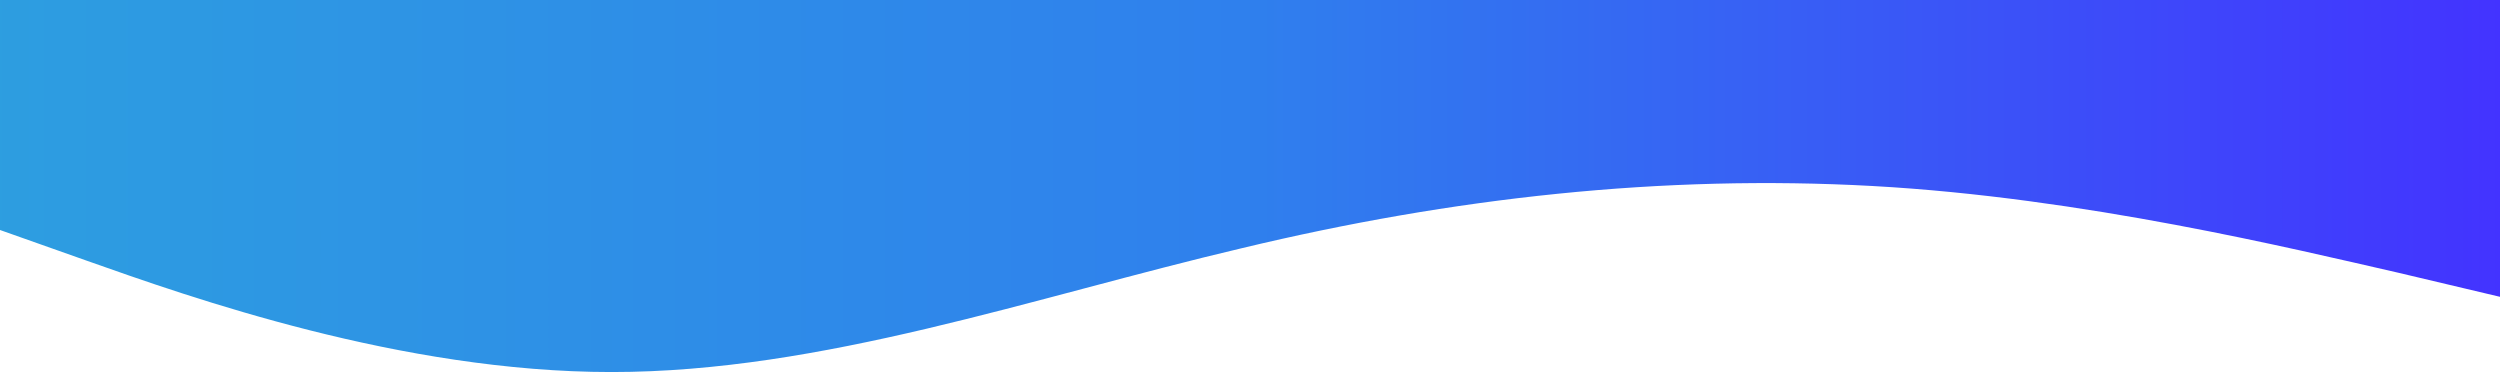 <svg viewBox="0 0 1438 214" fill="none" xmlns="http://www.w3.org/2000/svg">
<path d="M-11 128.4L49.458 149.8C109.917 171.2 230.833 214 351.75 214C472.667 214 593.583 171.2 714.5 142.711C835.417 113.687 956.333 100.312 1077.25 107C1198.17 113.687 1319.08 143.113 1379.54 156.889L1440 171.2V0H1379.54C1319.08 0 1198.17 0 1077.25 0C956.333 0 835.417 0 714.5 0C593.583 0 472.667 0 351.75 0C230.833 0 109.917 0 49.458 0H-11V128.4Z" fill="url(#paint0_linear_257_613)"/>
<defs>
<linearGradient id="paint0_linear_257_613" x1="-11" y1="107" x2="1440" y2="107" gradientUnits="userSpaceOnUse">
<stop stop-color="#2D9EE0"/>
<stop offset="0.5" stop-color="#2F80ED"/>
<stop offset="1" stop-color="#4333FF"/>
</linearGradient>
</defs>
</svg>
